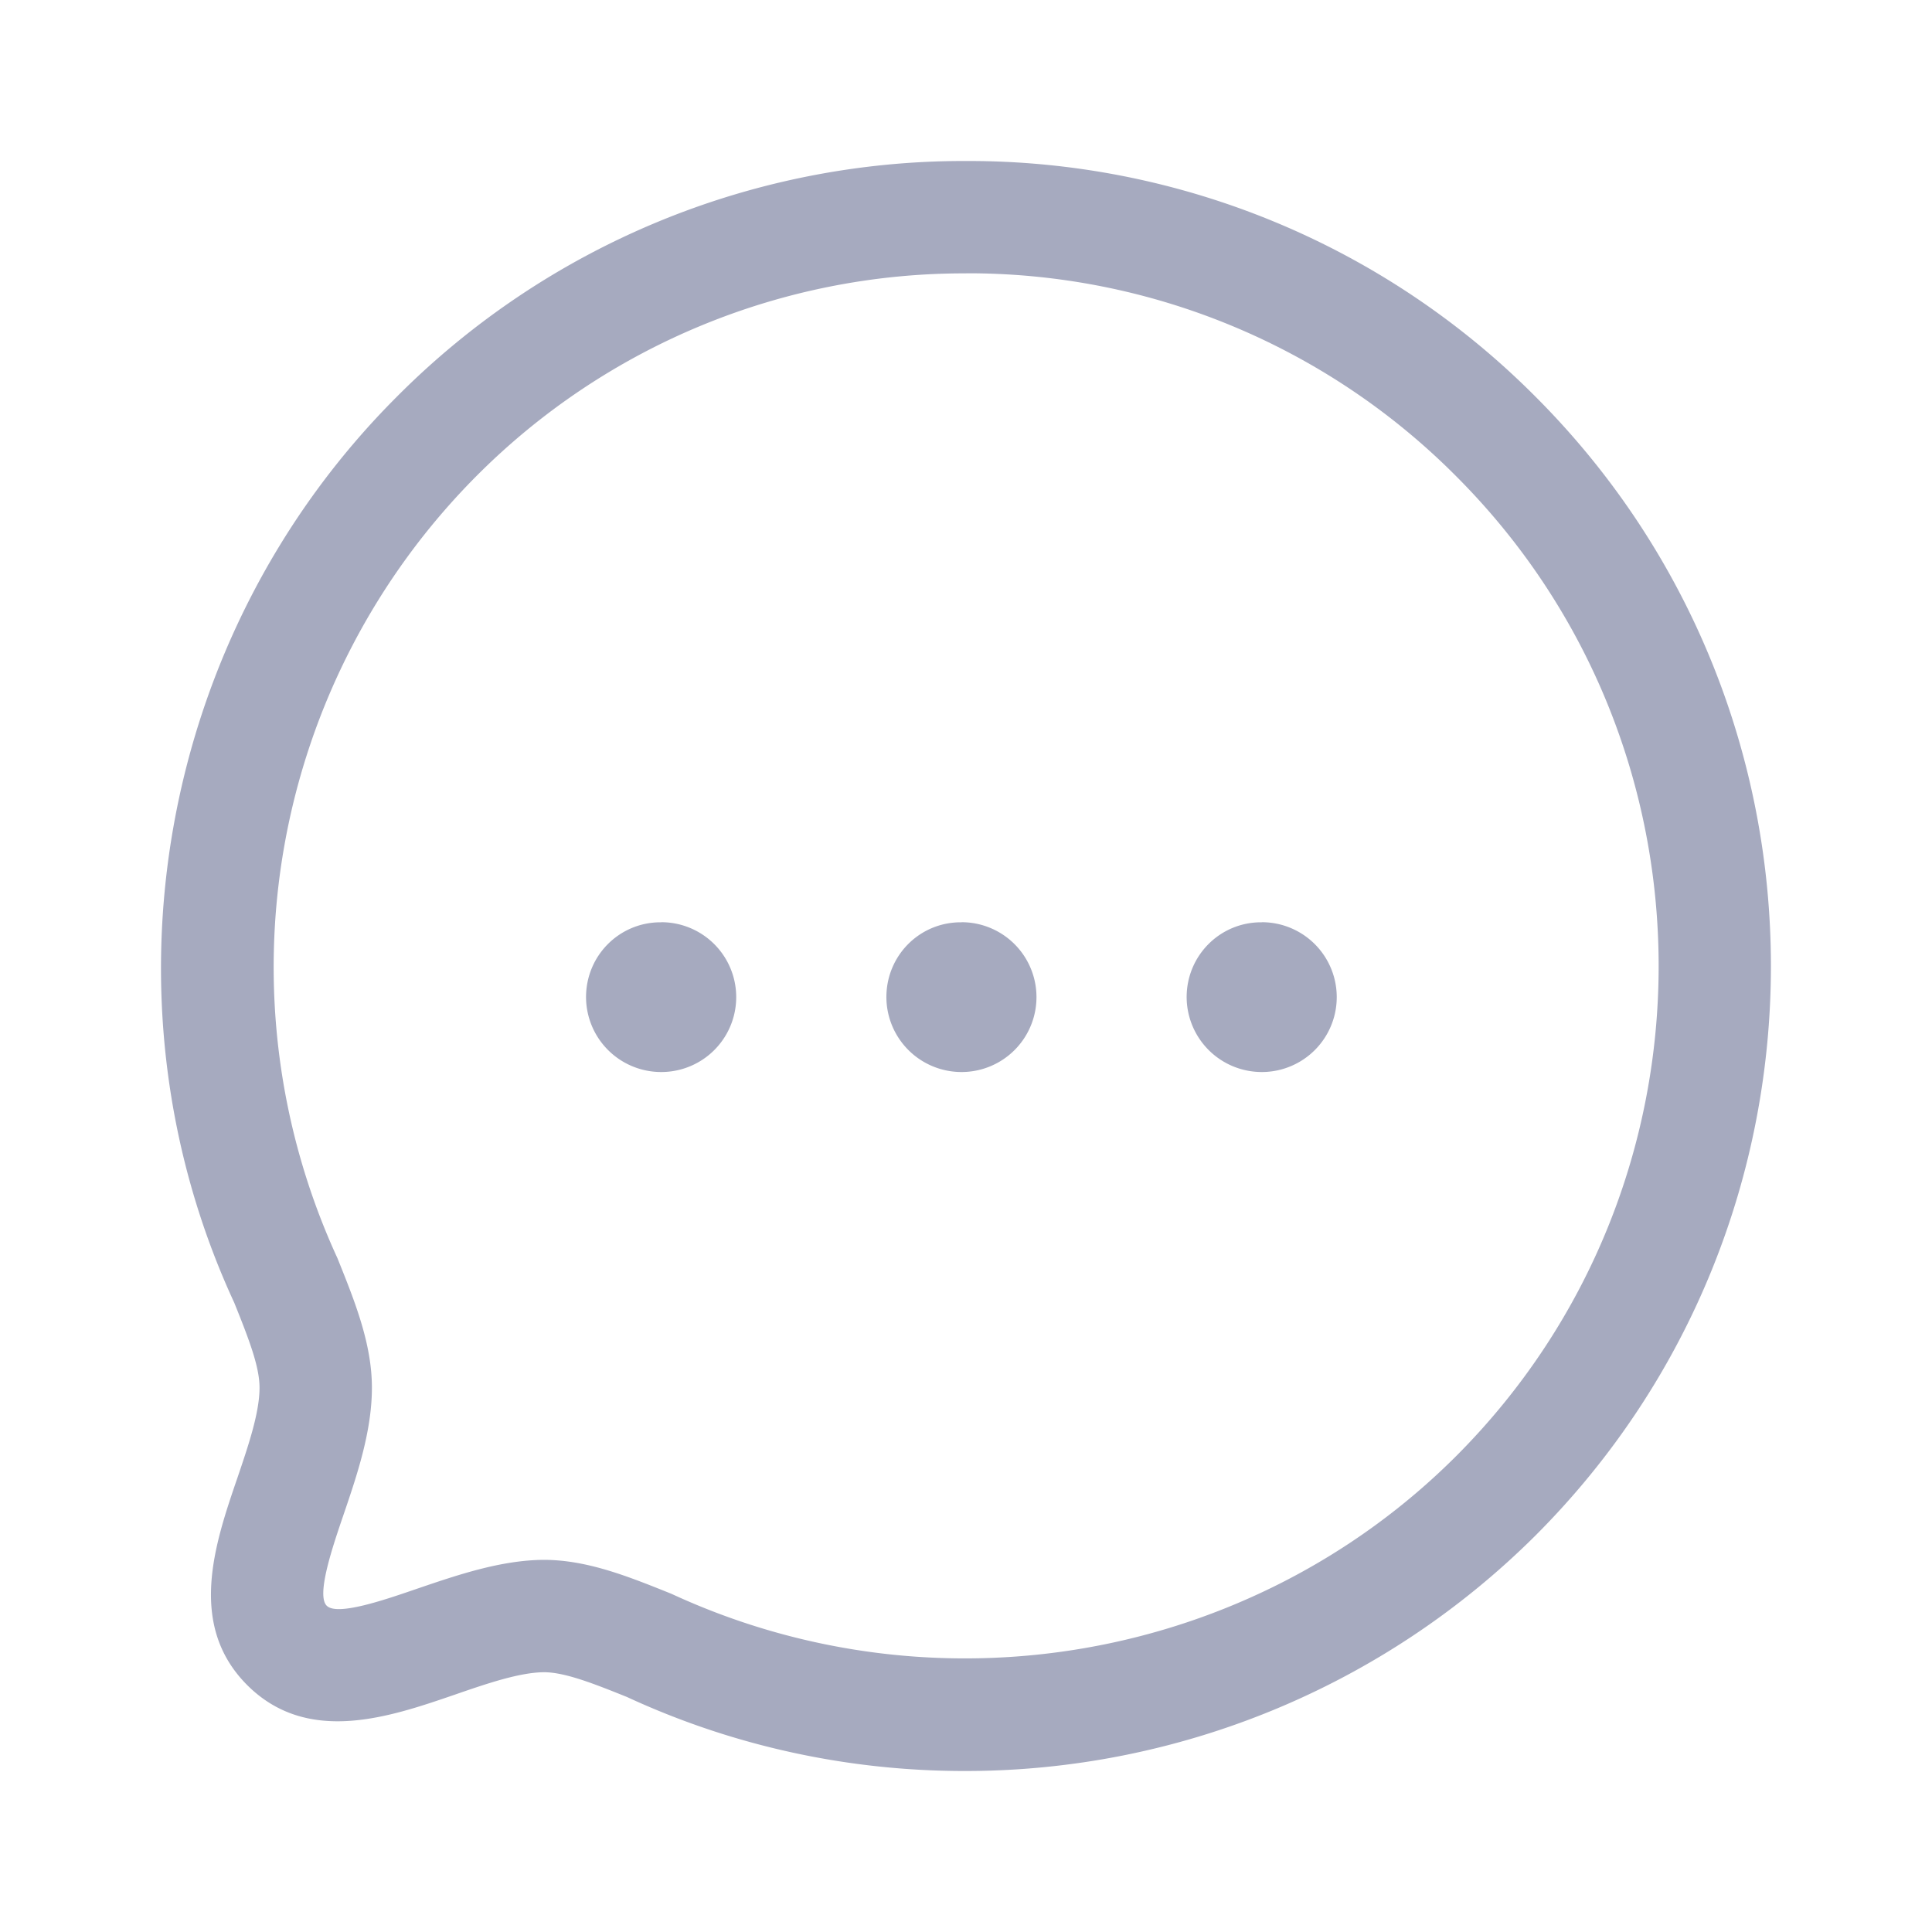 <svg viewBox="0 0 24 24" fill="none" xmlns="http://www.w3.org/2000/svg"><path fill-rule="evenodd" clip-rule="evenodd" d="M12.001 2a9.933 9.933 0 0 1 7.073 2.927c3.9 3.901 3.9 10.247 0 14.148A10.033 10.033 0 0 1 11.979 22c-1.422 0-2.853-.3-4.192-.92-.394-.158-.764-.307-1.029-.307-.305.002-.716.143-1.112.28-.813.279-1.826.627-2.575-.12-.746-.747-.402-1.756-.124-2.568.136-.4.277-.814.277-1.126 0-.257-.124-.585-.314-1.056-1.742-3.764-.937-8.3 2.02-11.255A9.932 9.932 0 0 1 12 2Zm.001 1.396a8.547 8.547 0 0 0-6.086 2.52 8.647 8.647 0 0 0-1.724 9.714c.217.539.428 1.063.428 1.609 0 .544-.187 1.092-.352 1.576-.136.398-.341 1-.21 1.131.13.134.735-.077 1.134-.214.48-.163 1.023-.351 1.561-.355.54 0 1.049.205 1.588.422 3.3 1.526 7.204.831 9.747-1.71 3.355-3.358 3.355-8.82 0-12.174a8.548 8.548 0 0 0-6.086-2.52Zm3.673 8.06a.93.93 0 1 1 0 1.861.933.933 0 0 1-.934-.93c0-.515.412-.93.925-.93h.009Zm-3.73 0a.93.93 0 1 1 0 1.861.933.933 0 0 1-.934-.93c0-.515.41-.93.925-.93h.009Zm-3.73 0a.93.93 0 1 1 0 1.861.933.933 0 0 1-.935-.93c0-.515.412-.93.926-.93h.008Z" fill="#A6AABF"/></svg>